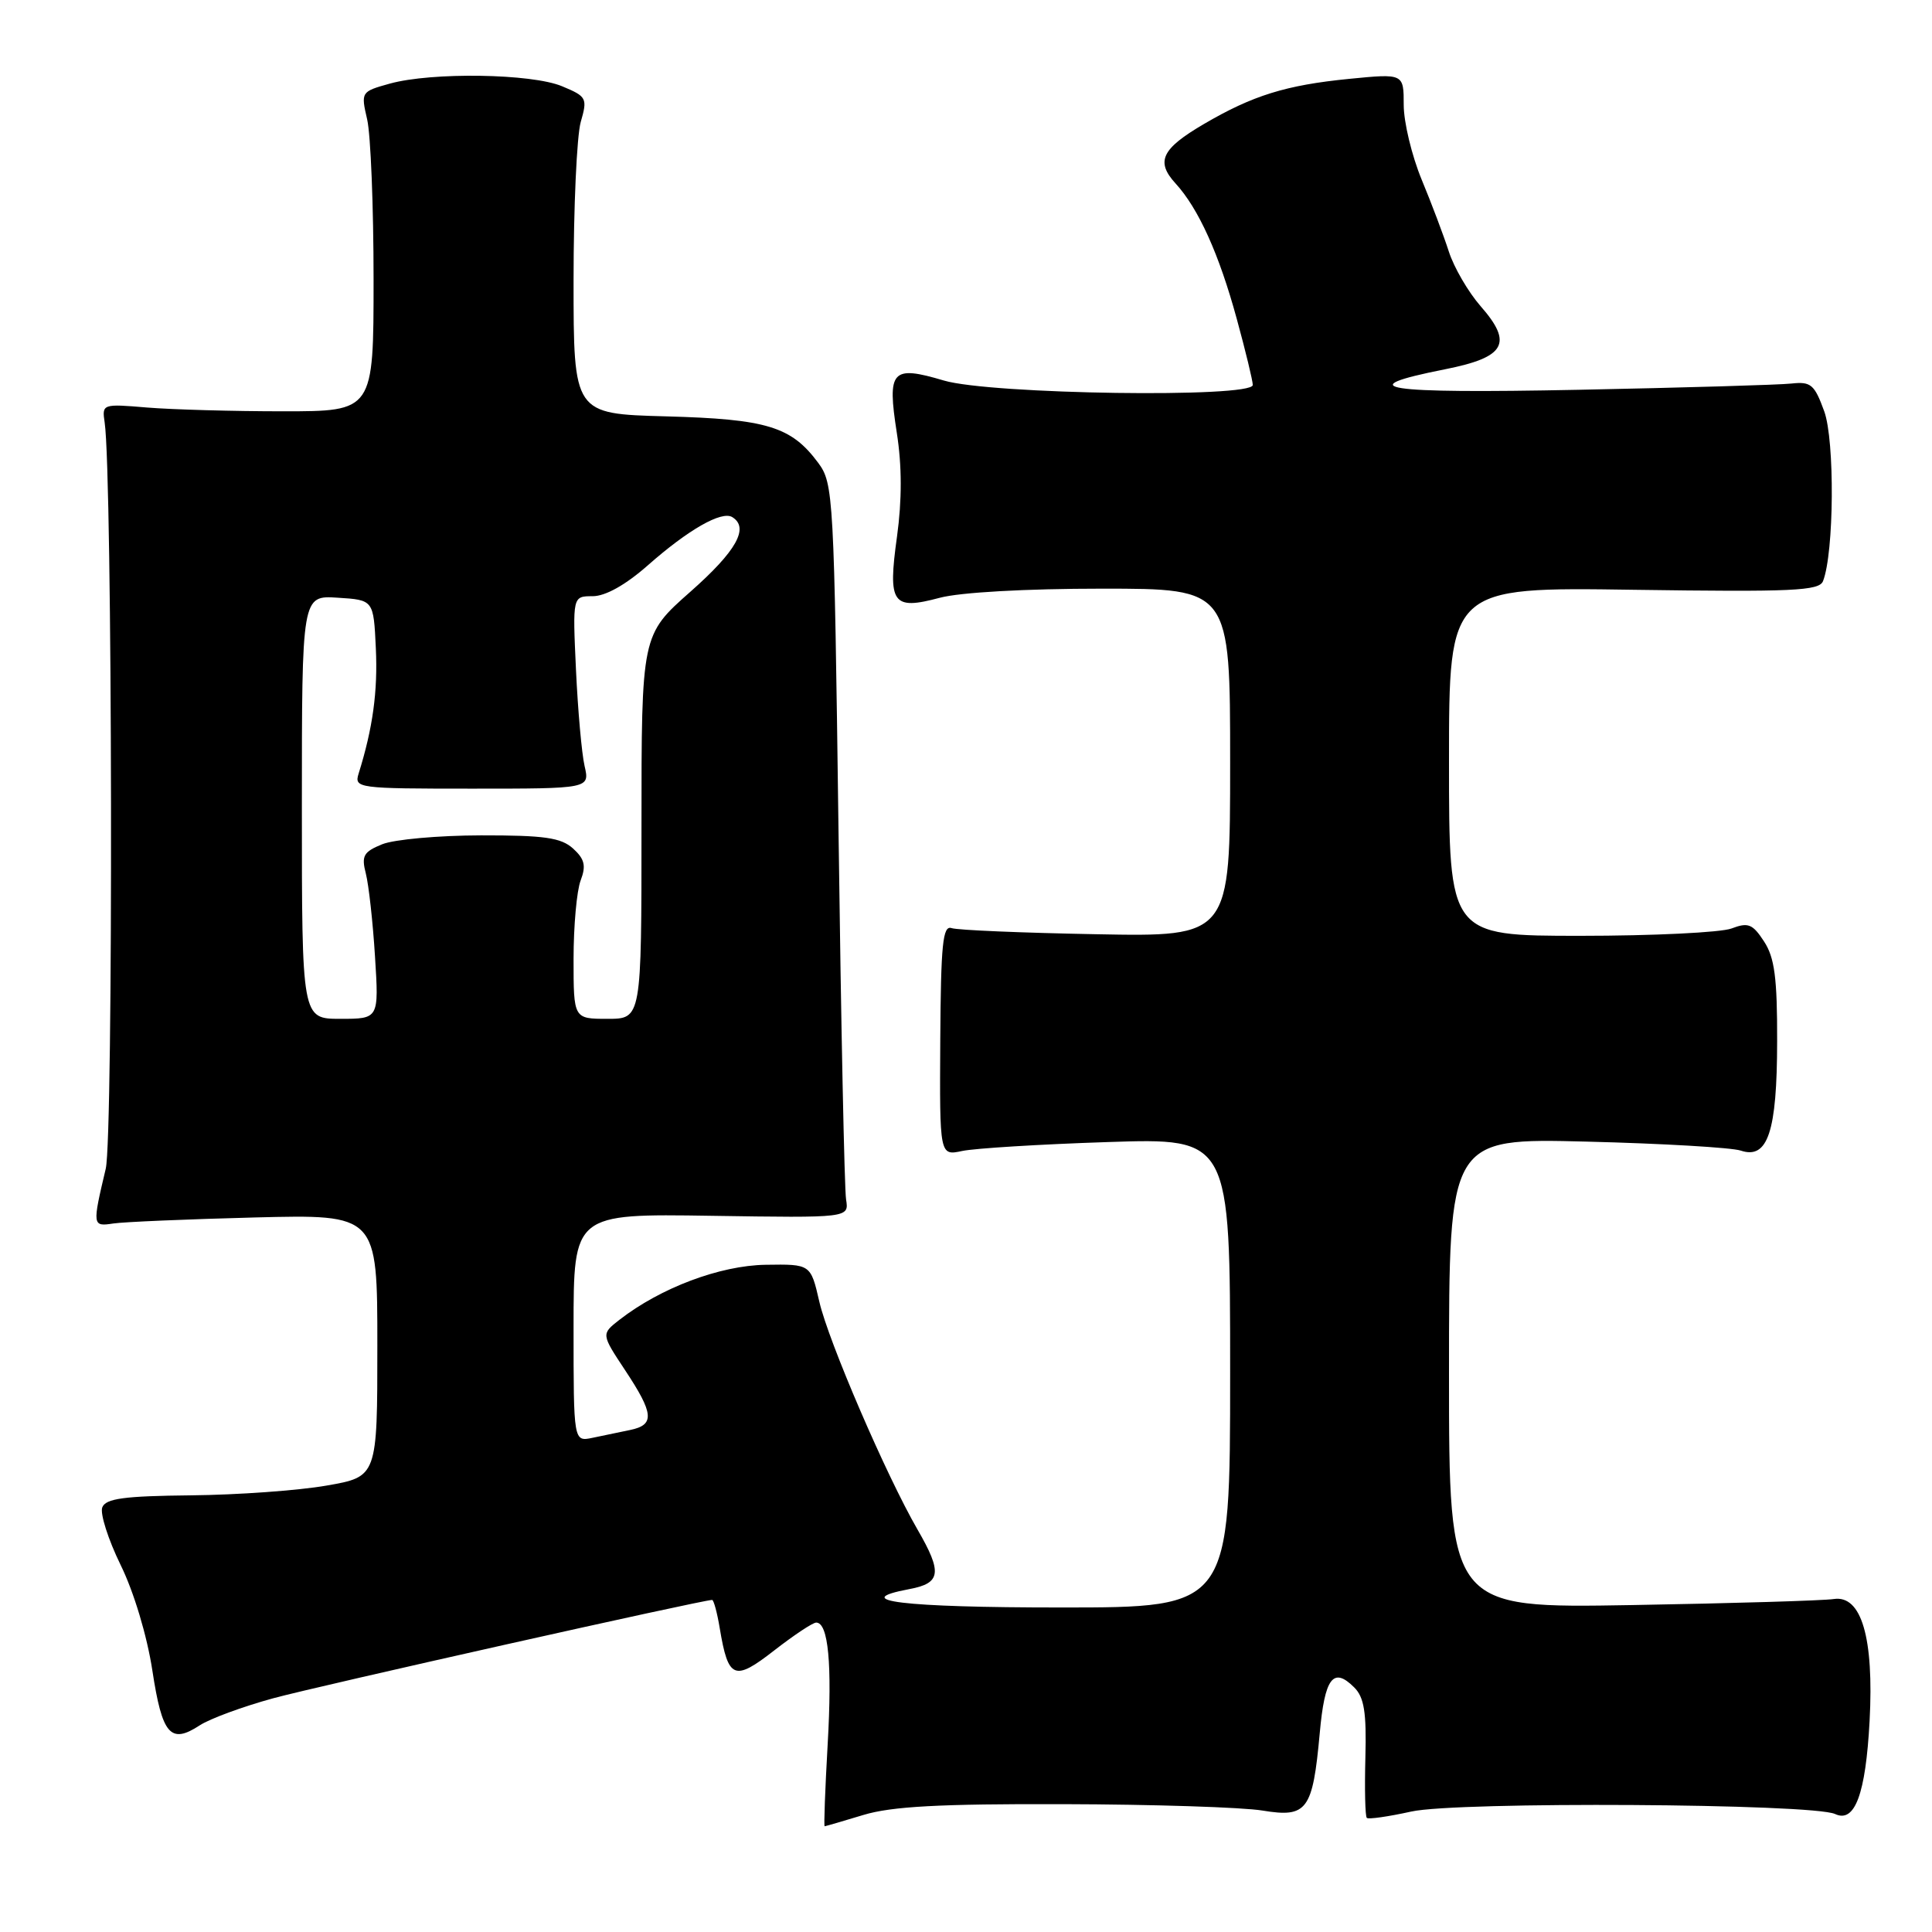 <?xml version="1.0" encoding="UTF-8" standalone="no"?>
<!DOCTYPE svg PUBLIC "-//W3C//DTD SVG 1.1//EN" "http://www.w3.org/Graphics/SVG/1.1/DTD/svg11.dtd" >
<svg xmlns="http://www.w3.org/2000/svg" xmlns:xlink="http://www.w3.org/1999/xlink" version="1.1" viewBox="0 0 256 256">
 <g >
 <path fill="currentColor"
d=" M 114.41 240.49 C 118.14 239.36 124.51 239.01 140.91 239.06 C 152.78 239.09 164.66 239.47 167.30 239.91 C 173.20 240.88 173.94 239.88 174.87 229.68 C 175.53 222.31 176.66 220.81 179.44 223.59 C 180.76 224.90 181.08 226.90 180.92 232.88 C 180.81 237.07 180.89 240.67 181.11 240.88 C 181.32 241.09 183.97 240.71 187.00 240.04 C 193.07 238.69 240.19 238.97 243.17 240.37 C 245.78 241.59 247.21 237.72 247.73 228.06 C 248.32 217.00 246.65 211.32 242.98 211.88 C 241.61 212.09 229.59 212.45 216.25 212.68 C 192.00 213.10 192.00 213.10 192.00 181.95 C 192.00 150.81 192.00 150.81 210.25 151.27 C 220.29 151.52 229.47 152.06 230.66 152.46 C 234.24 153.66 235.47 149.98 235.48 137.96 C 235.50 129.57 235.14 126.87 233.74 124.74 C 232.23 122.42 231.64 122.19 229.43 123.03 C 228.02 123.56 219.02 124.00 209.43 124.00 C 192.00 124.00 192.00 124.00 192.00 100.90 C 192.00 77.79 192.00 77.79 216.49 78.15 C 237.55 78.45 241.06 78.29 241.56 77.00 C 243.03 73.24 243.13 58.39 241.72 54.50 C 240.43 50.95 239.95 50.54 237.39 50.82 C 235.80 51.00 223.09 51.37 209.14 51.65 C 183.16 52.17 178.67 51.47 191.48 48.93 C 199.49 47.34 200.52 45.50 196.18 40.56 C 194.55 38.69 192.66 35.45 191.98 33.34 C 191.30 31.23 189.68 26.93 188.37 23.78 C 187.07 20.63 186.00 16.19 186.00 13.90 C 186.00 9.74 186.00 9.74 178.77 10.45 C 170.38 11.28 165.99 12.65 159.53 16.43 C 153.91 19.72 153.11 21.40 155.76 24.30 C 158.81 27.63 161.53 33.65 163.88 42.26 C 165.05 46.53 166.00 50.47 166.00 51.01 C 166.00 52.76 131.23 52.26 125.06 50.42 C 118.15 48.37 117.54 49.05 118.83 57.34 C 119.52 61.74 119.52 66.26 118.86 71.08 C 117.62 80.01 118.23 80.89 124.52 79.21 C 127.20 78.49 135.92 78.00 146.01 78.00 C 163.00 78.00 163.00 78.00 163.00 101.06 C 163.00 124.13 163.00 124.13 145.25 123.79 C 135.49 123.61 126.87 123.25 126.09 122.98 C 124.92 122.58 124.67 125.10 124.59 137.83 C 124.50 153.15 124.50 153.15 127.50 152.51 C 129.15 152.16 137.81 151.62 146.75 151.33 C 163.00 150.79 163.00 150.79 163.00 181.90 C 163.00 213.00 163.00 213.00 140.56 213.00 C 119.62 213.00 112.28 212.11 120.51 210.56 C 124.69 209.78 124.88 208.38 121.58 202.68 C 117.45 195.54 109.78 177.75 108.57 172.50 C 107.42 167.50 107.42 167.50 101.46 167.59 C 95.40 167.68 87.52 170.65 82.08 174.88 C 79.66 176.77 79.66 176.77 82.83 181.56 C 86.65 187.33 86.78 188.80 83.50 189.48 C 82.12 189.77 79.88 190.23 78.50 190.52 C 76.00 191.04 76.00 191.04 76.00 175.93 C 76.00 160.82 76.00 160.82 94.25 161.10 C 112.50 161.38 112.50 161.38 112.11 158.94 C 111.89 157.60 111.44 135.72 111.11 110.32 C 110.52 65.54 110.44 64.06 108.41 61.32 C 104.85 56.52 101.62 55.53 88.25 55.17 C 76.00 54.84 76.00 54.84 76.00 37.16 C 76.00 27.44 76.43 18.00 76.95 16.17 C 77.86 13.01 77.75 12.79 74.48 11.43 C 70.44 9.74 57.21 9.54 51.65 11.08 C 47.84 12.14 47.81 12.18 48.65 15.82 C 49.12 17.85 49.50 27.38 49.50 37.00 C 49.50 54.50 49.50 54.50 37.50 54.50 C 30.90 54.50 22.80 54.27 19.50 54.00 C 13.56 53.50 13.50 53.52 13.87 56.00 C 14.90 62.93 15.03 150.60 14.01 154.87 C 12.22 162.42 12.24 162.54 15.00 162.12 C 16.38 161.91 24.81 161.55 33.75 161.32 C 50.00 160.91 50.00 160.91 50.00 178.29 C 50.00 195.68 50.00 195.68 43.25 196.85 C 39.54 197.50 31.46 198.08 25.31 198.14 C 16.43 198.23 14.00 198.56 13.55 199.74 C 13.24 200.55 14.33 203.98 15.98 207.36 C 17.74 210.94 19.49 216.77 20.19 221.36 C 21.49 229.88 22.59 231.15 26.46 228.62 C 27.80 227.74 32.18 226.13 36.20 225.03 C 42.19 223.40 93.07 212.00 94.36 212.00 C 94.57 212.00 95.03 213.69 95.37 215.75 C 96.50 222.50 97.29 222.82 102.59 218.69 C 105.20 216.66 107.70 215.00 108.15 215.00 C 109.76 215.00 110.28 220.48 109.67 231.14 C 109.33 237.11 109.15 242.00 109.27 241.99 C 109.40 241.98 111.71 241.31 114.41 240.49 Z  M 40.00 106.95 C 40.00 78.89 40.00 78.89 44.75 79.20 C 49.50 79.50 49.50 79.50 49.80 85.89 C 50.07 91.61 49.40 96.49 47.52 102.50 C 46.92 104.44 47.36 104.50 62.53 104.50 C 78.15 104.50 78.15 104.50 77.46 101.50 C 77.08 99.85 76.57 94.11 76.32 88.75 C 75.87 79.00 75.87 79.00 78.53 79.00 C 80.22 79.00 82.89 77.51 85.85 74.90 C 91.20 70.18 95.63 67.65 97.03 68.52 C 99.31 69.93 97.59 73.01 91.50 78.39 C 85.00 84.13 85.00 84.13 85.00 109.56 C 85.00 135.00 85.00 135.00 80.50 135.00 C 76.00 135.00 76.00 135.00 76.00 127.07 C 76.00 122.70 76.42 118.02 76.94 116.66 C 77.68 114.71 77.47 113.83 75.93 112.43 C 74.33 110.99 72.13 110.68 63.74 110.69 C 58.11 110.70 52.21 111.23 50.64 111.87 C 48.16 112.88 47.87 113.40 48.48 115.77 C 48.86 117.27 49.41 122.21 49.69 126.75 C 50.21 135.00 50.21 135.00 45.10 135.00 C 40.00 135.00 40.00 135.00 40.00 106.95 Z "/>
</g>
</svg>